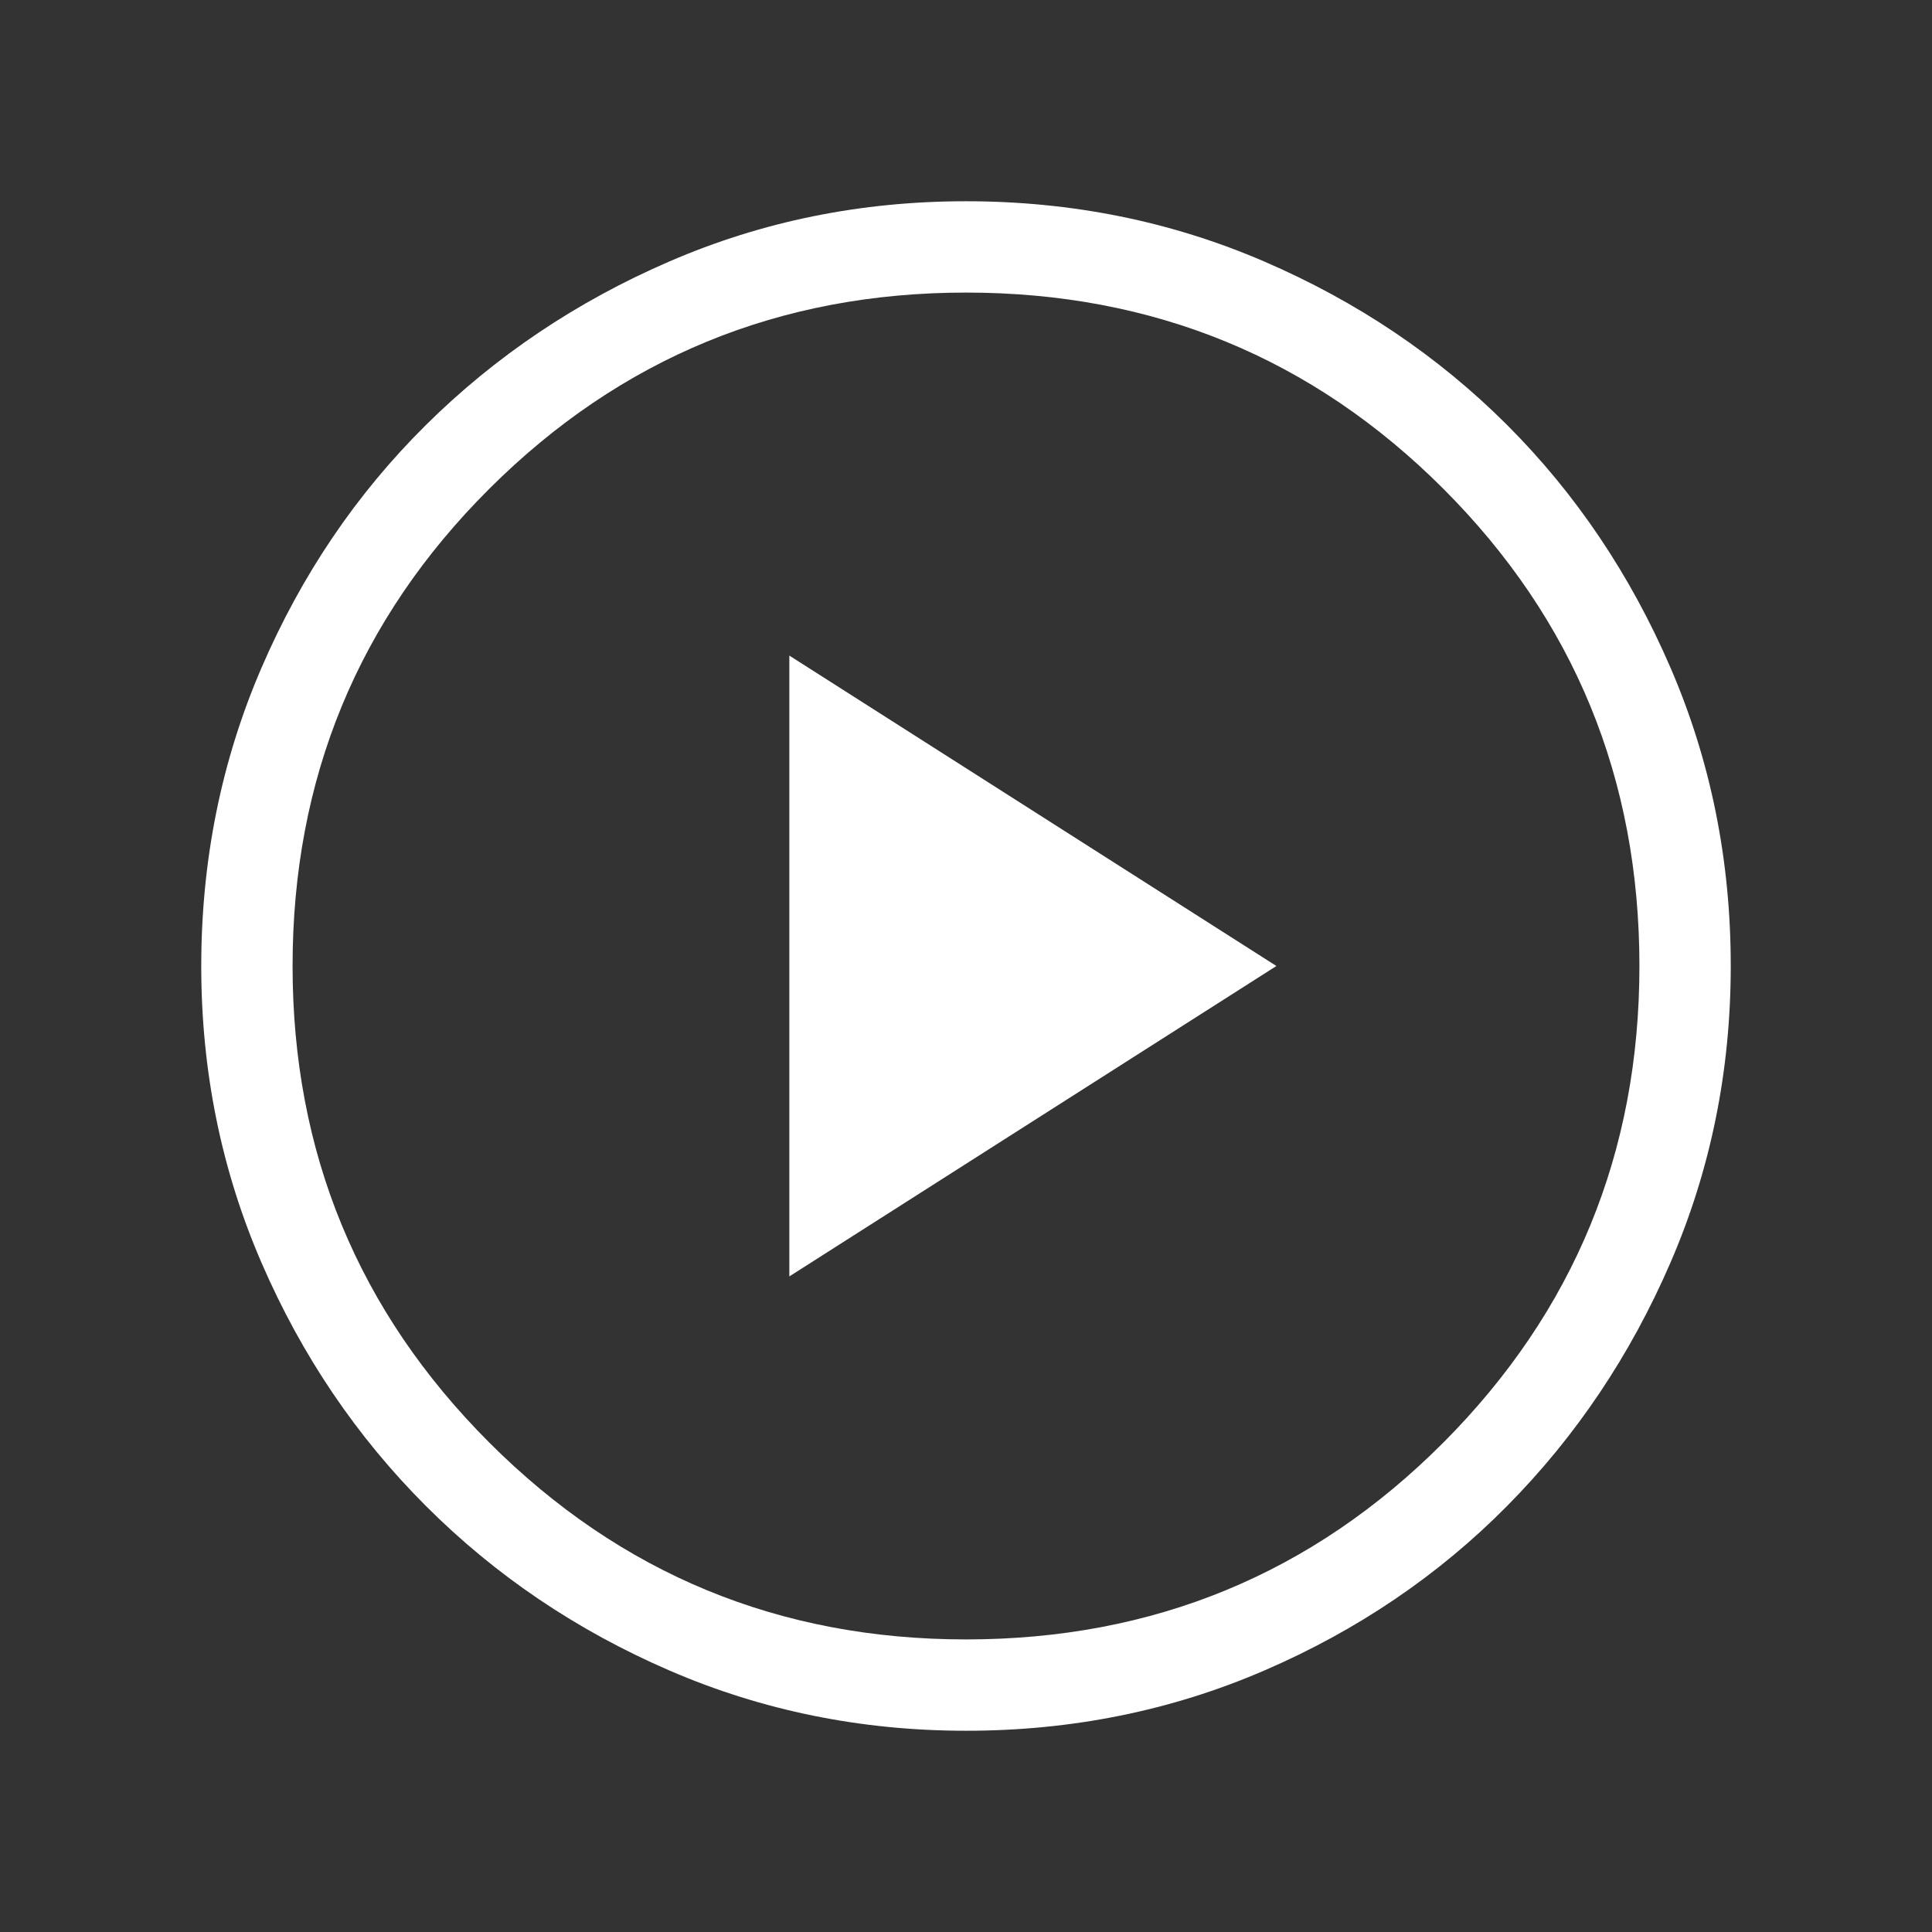 <svg width="48" height="48" viewBox="0 0 48 48" fill="none" xmlns="http://www.w3.org/2000/svg">
<rect x="0" y="0" width="48" height="48" fill="#333333" stroke="none"/>
<path d="M19.611 31.712L31.712 24L19.611 16.288V31.712ZM24.003 43C21.396 43 18.939 42.501 16.634 41.504C14.328 40.507 12.311 39.145 10.584 37.418C8.857 35.692 7.494 33.676 6.497 31.372C5.499 29.067 5 26.611 5 24.003C5 21.375 5.499 18.905 6.496 16.593C7.493 14.281 8.855 12.269 10.582 10.559C12.308 8.849 14.323 7.494 16.628 6.497C18.933 5.499 21.389 5 23.997 5C26.625 5 29.095 5.499 31.407 6.496C33.719 7.493 35.73 8.847 37.441 10.556C39.151 12.266 40.505 14.277 41.503 16.588C42.501 18.899 43 21.369 43 23.997C43 26.604 42.501 29.061 41.504 31.366C40.507 33.672 39.153 35.689 37.443 37.416C35.734 39.143 33.723 40.505 31.412 41.503C29.101 42.501 26.631 43 24.003 43ZM24 40.731C28.656 40.731 32.609 39.101 35.858 35.842C39.106 32.583 40.731 28.636 40.731 24C40.731 19.344 39.106 15.391 35.858 12.142C32.609 8.894 28.656 7.269 24 7.269C19.364 7.269 15.417 8.894 12.158 12.142C8.899 15.391 7.269 19.344 7.269 24C7.269 28.636 8.899 32.583 12.158 35.842C15.417 39.101 19.364 40.731 24 40.731Z" fill="white"/>
</svg>
